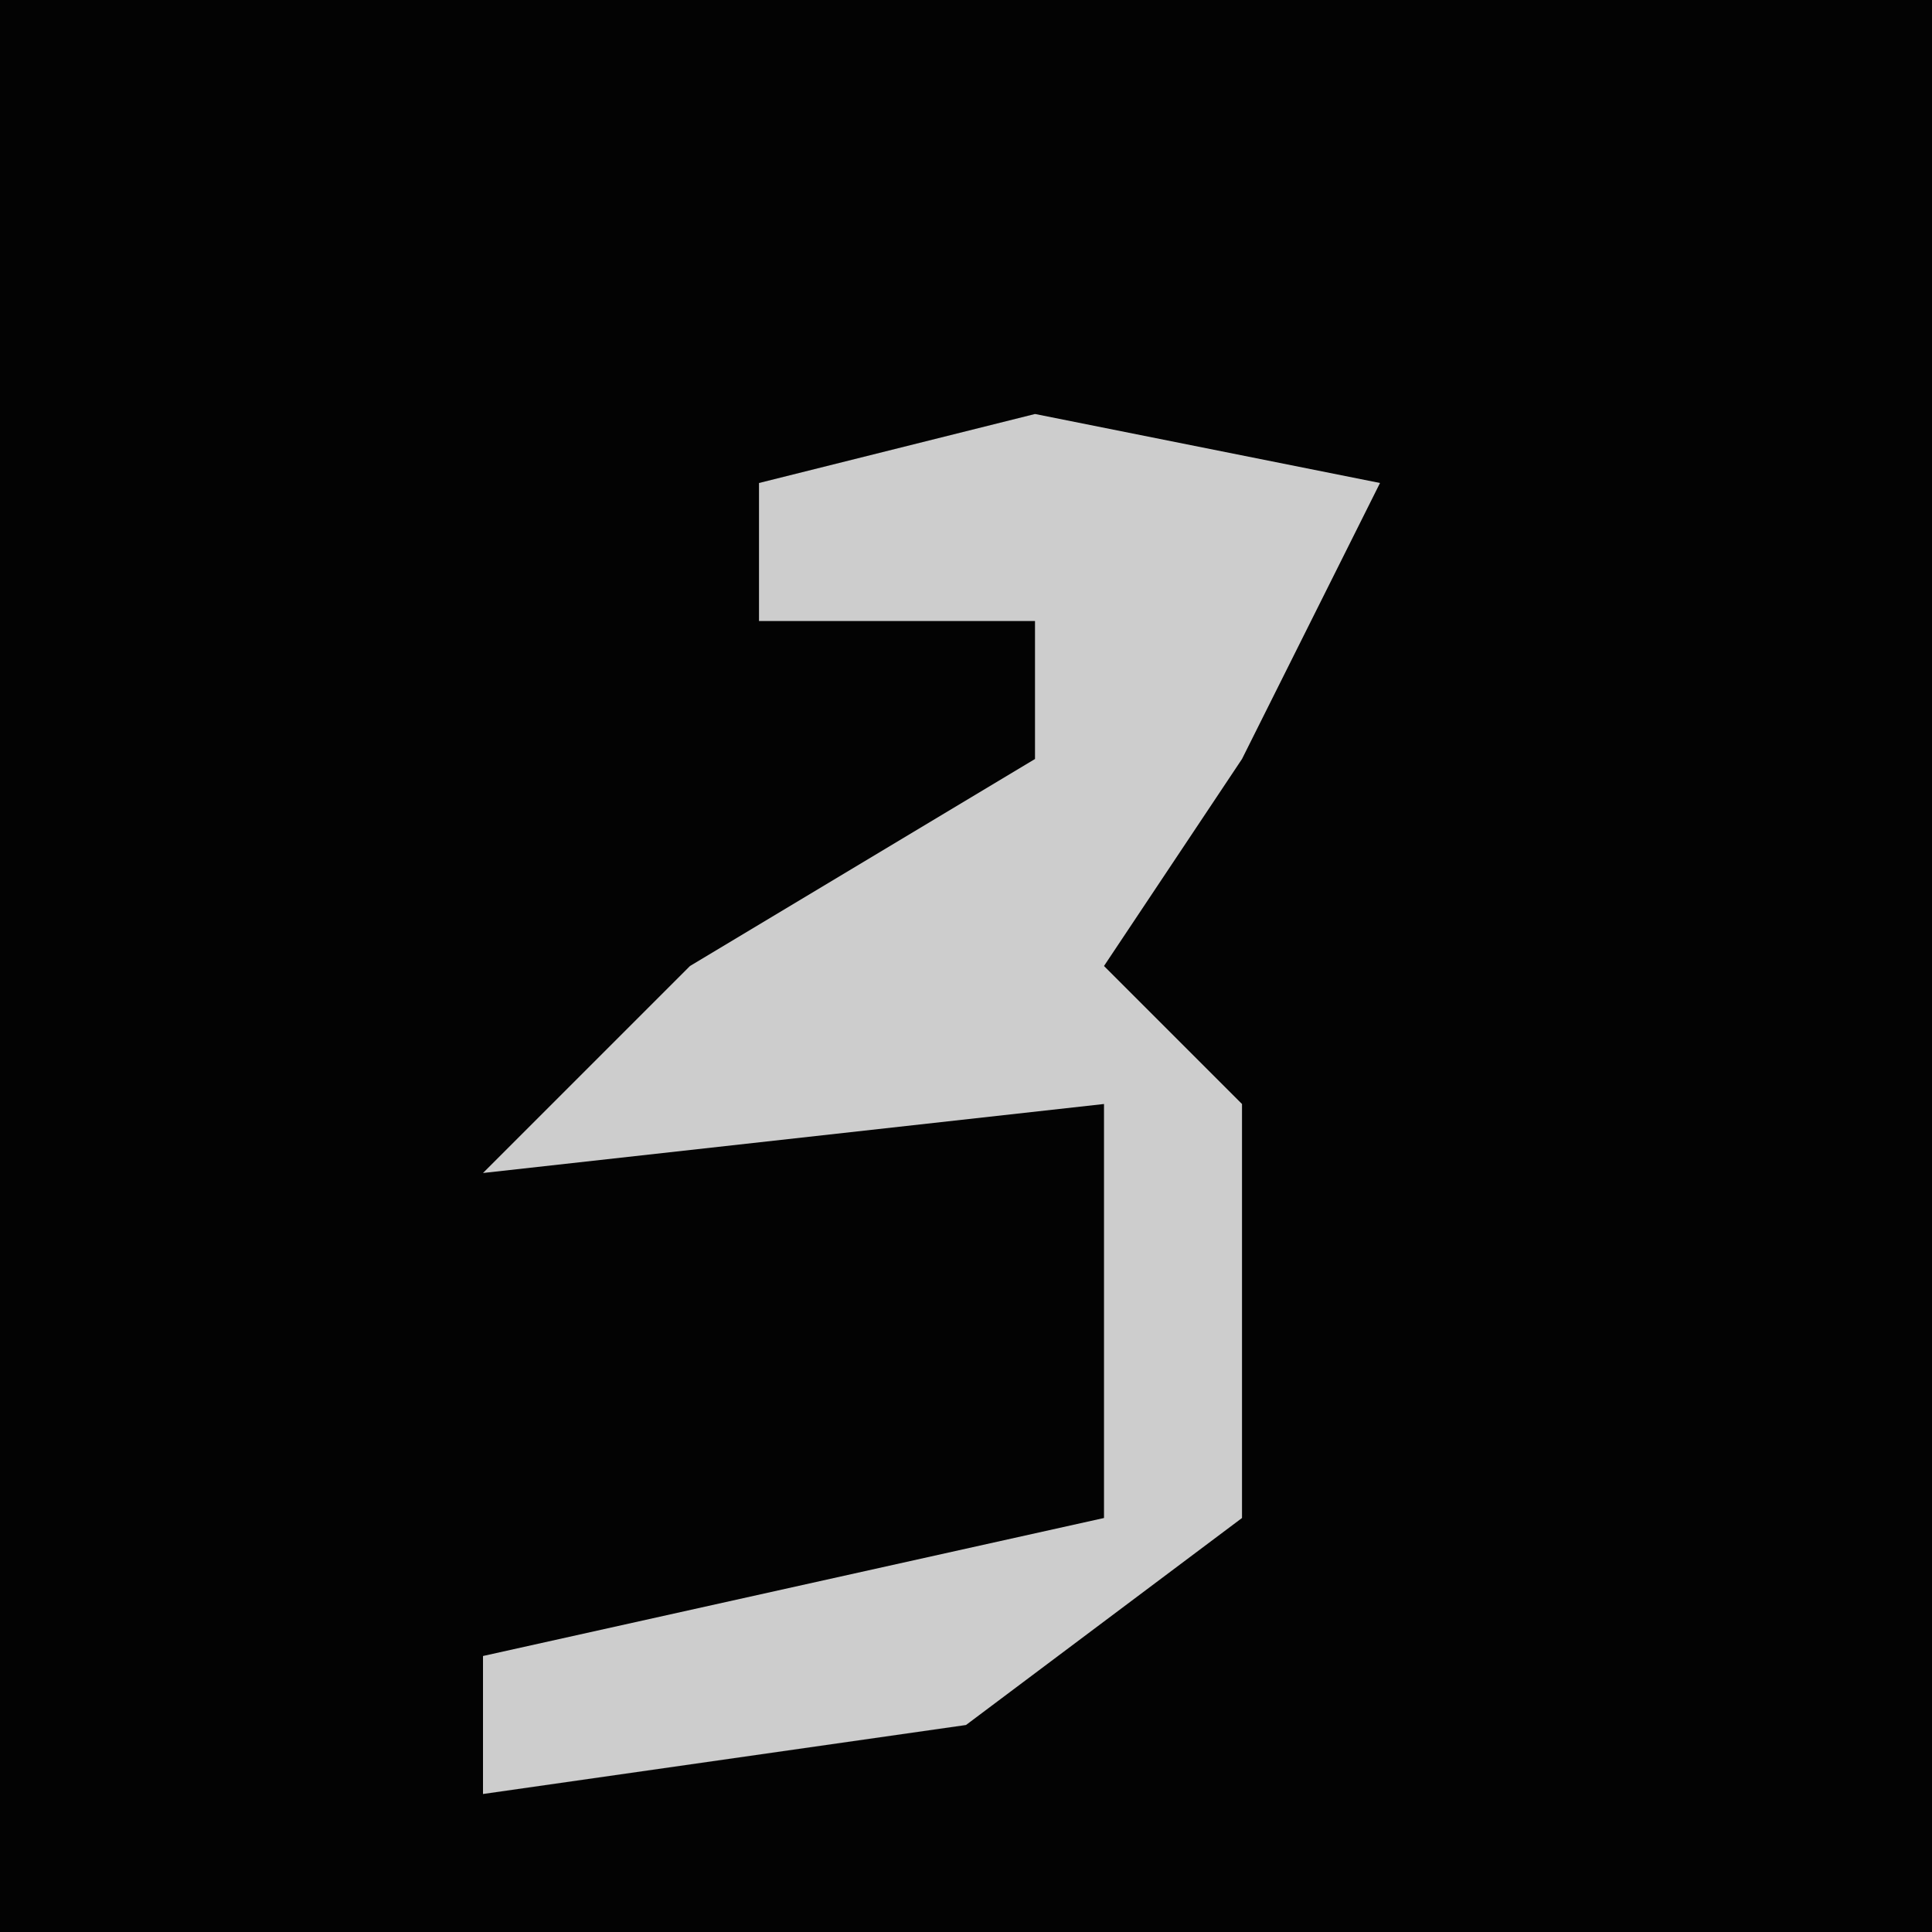 <?xml version="1.0" encoding="UTF-8"?>
<svg version="1.1" xmlns="http://www.w3.org/2000/svg" width="28" height="28">
<path d="M0,0 L28,0 L28,28 L0,28 Z " fill="#030303" transform="translate(0,0)"/>
<path d="M0,0 L5,1 L3,5 L1,8 L3,10 L3,16 L-1,19 L-8,20 L-8,18 L1,16 L1,10 L-8,11 L-5,8 L0,5 L0,3 L-4,3 L-4,1 Z " fill="#CDCDCD" transform="translate(15,6)"/>
</svg>
